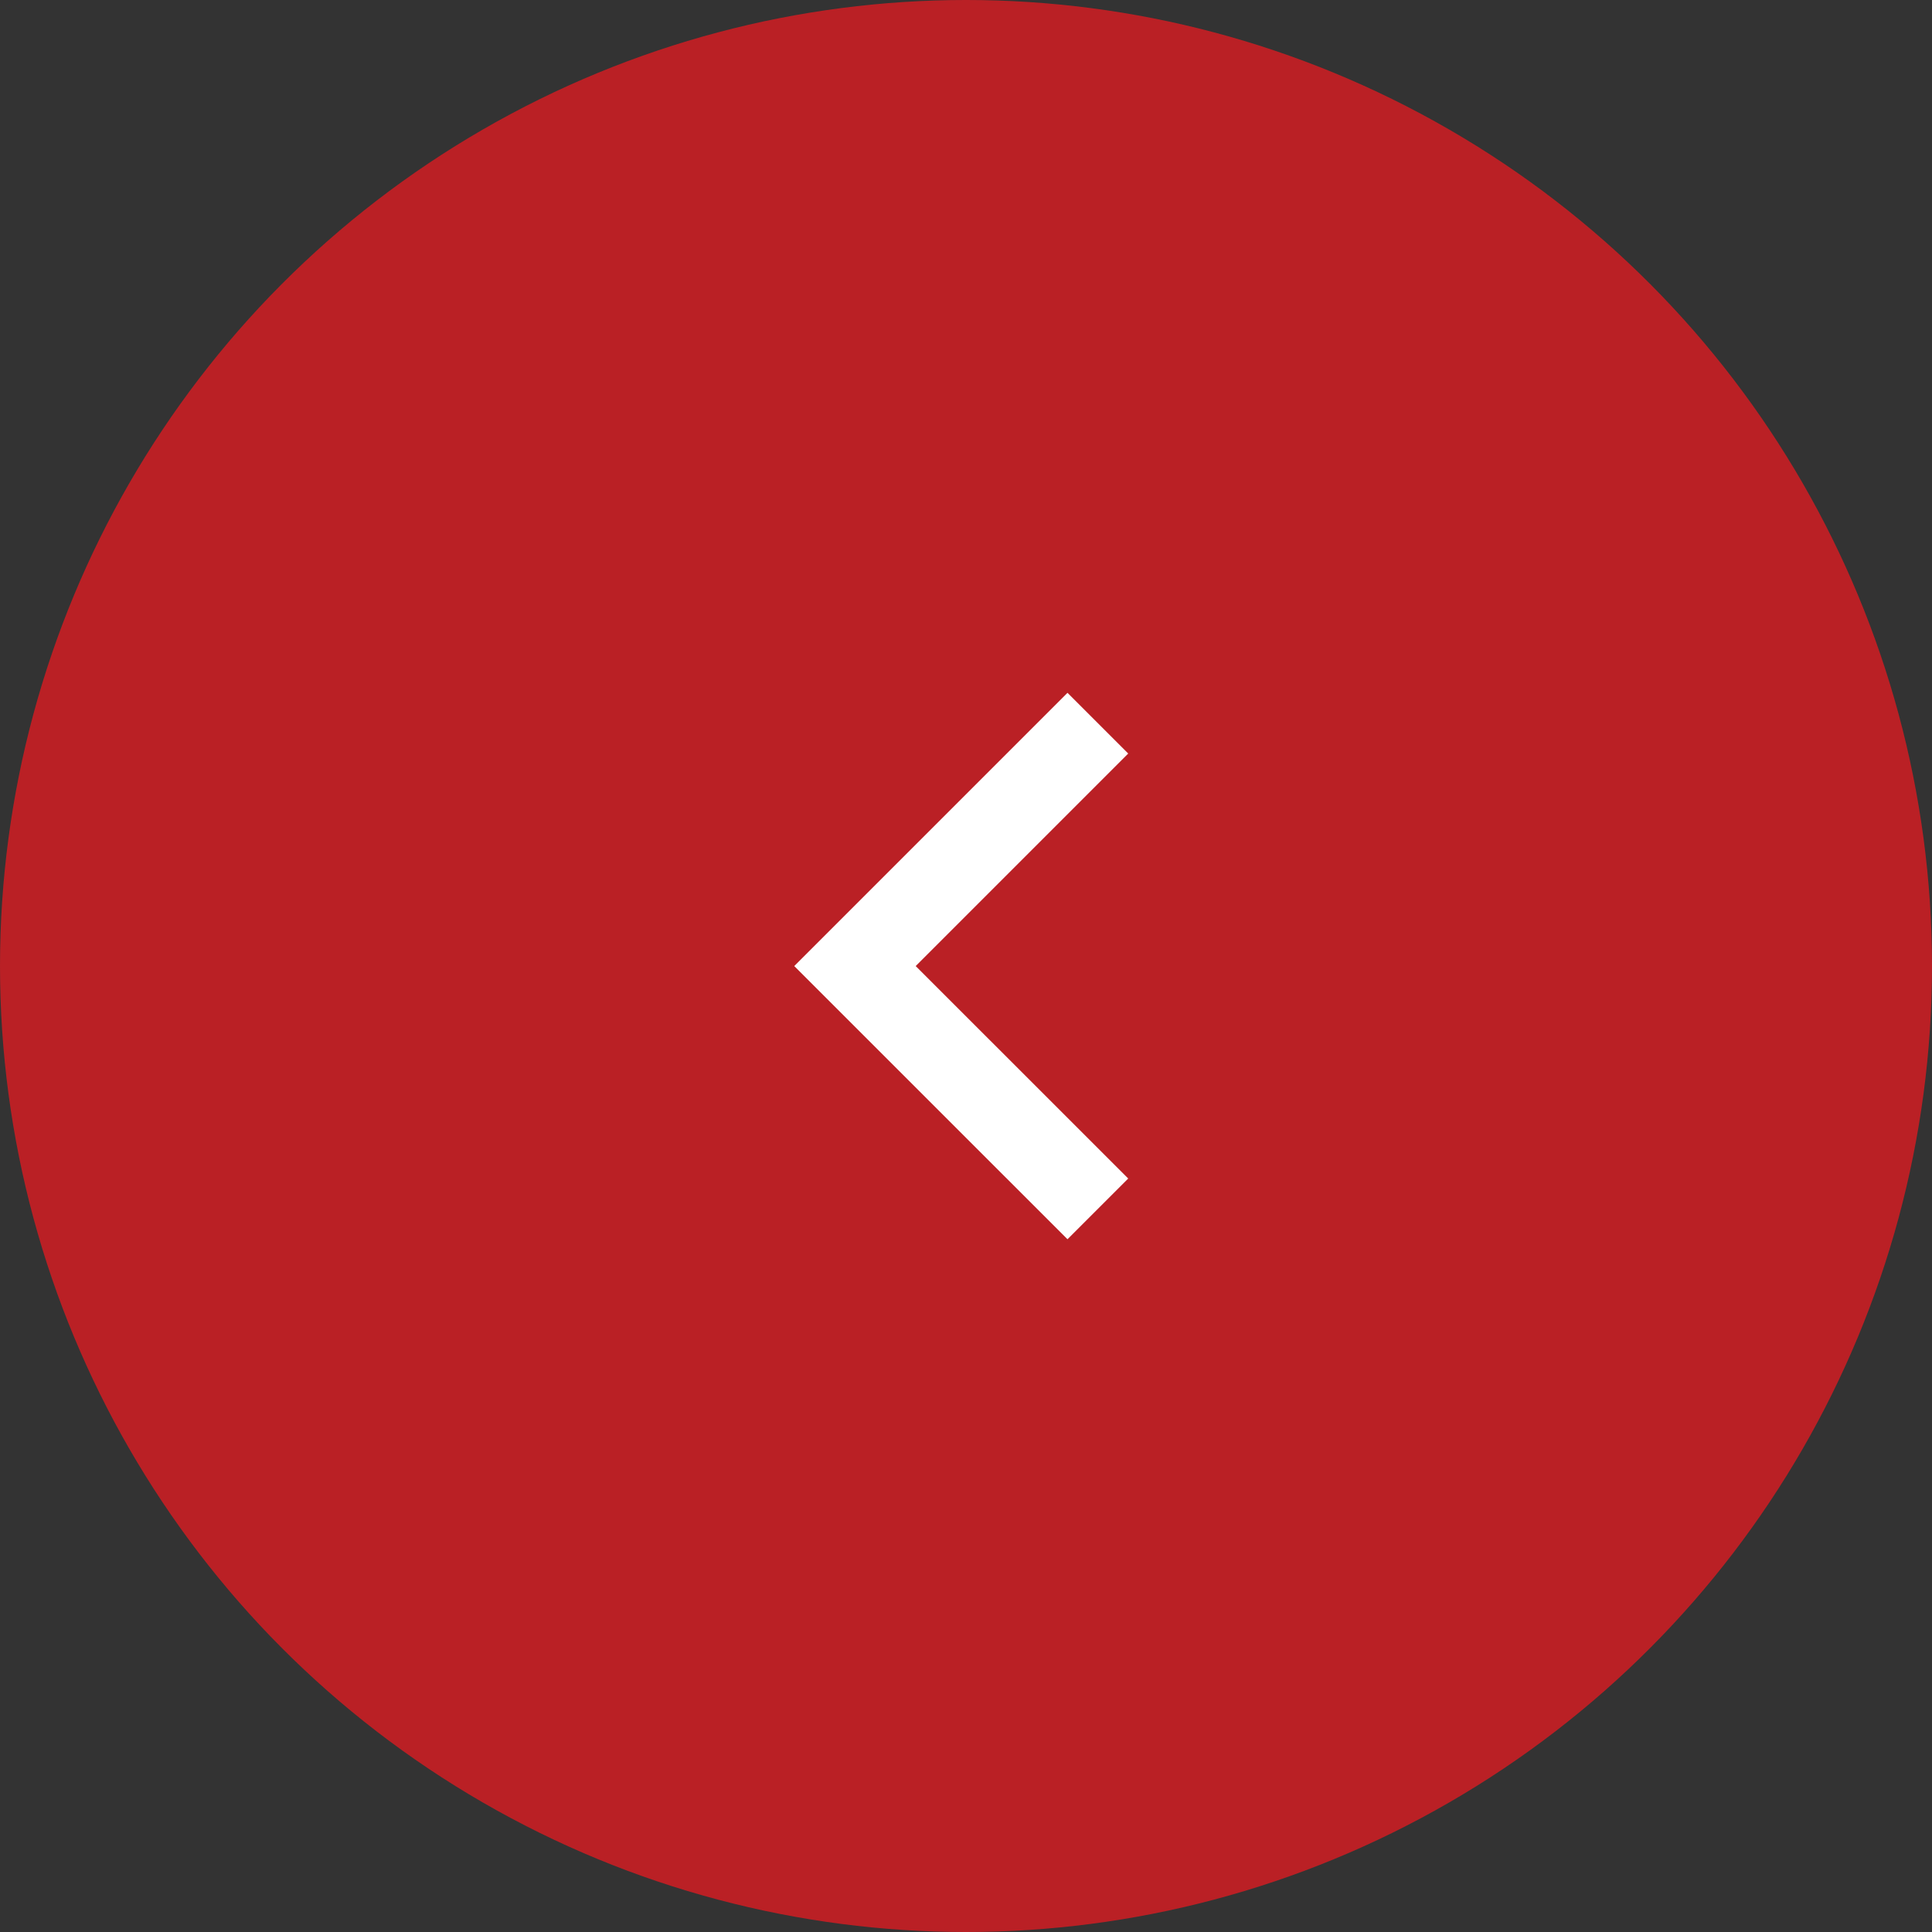 <svg width="30" height="30" viewBox="0 0 30 30" fill="none" xmlns="http://www.w3.org/2000/svg">
<rect x="0" y="0" width="30" height="30" fill="#333333" stroke="none"/>
<circle cx="15" cy="15" r="15" transform="matrix(-1 0 0 1 30 0)" fill="#BA2025"/>
<path d="M14.219 15.001L17.519 11.701L16.576 10.758L12.333 15.001L16.576 19.243L17.519 18.3L14.219 15.001Z" fill="white"/>
</svg>
